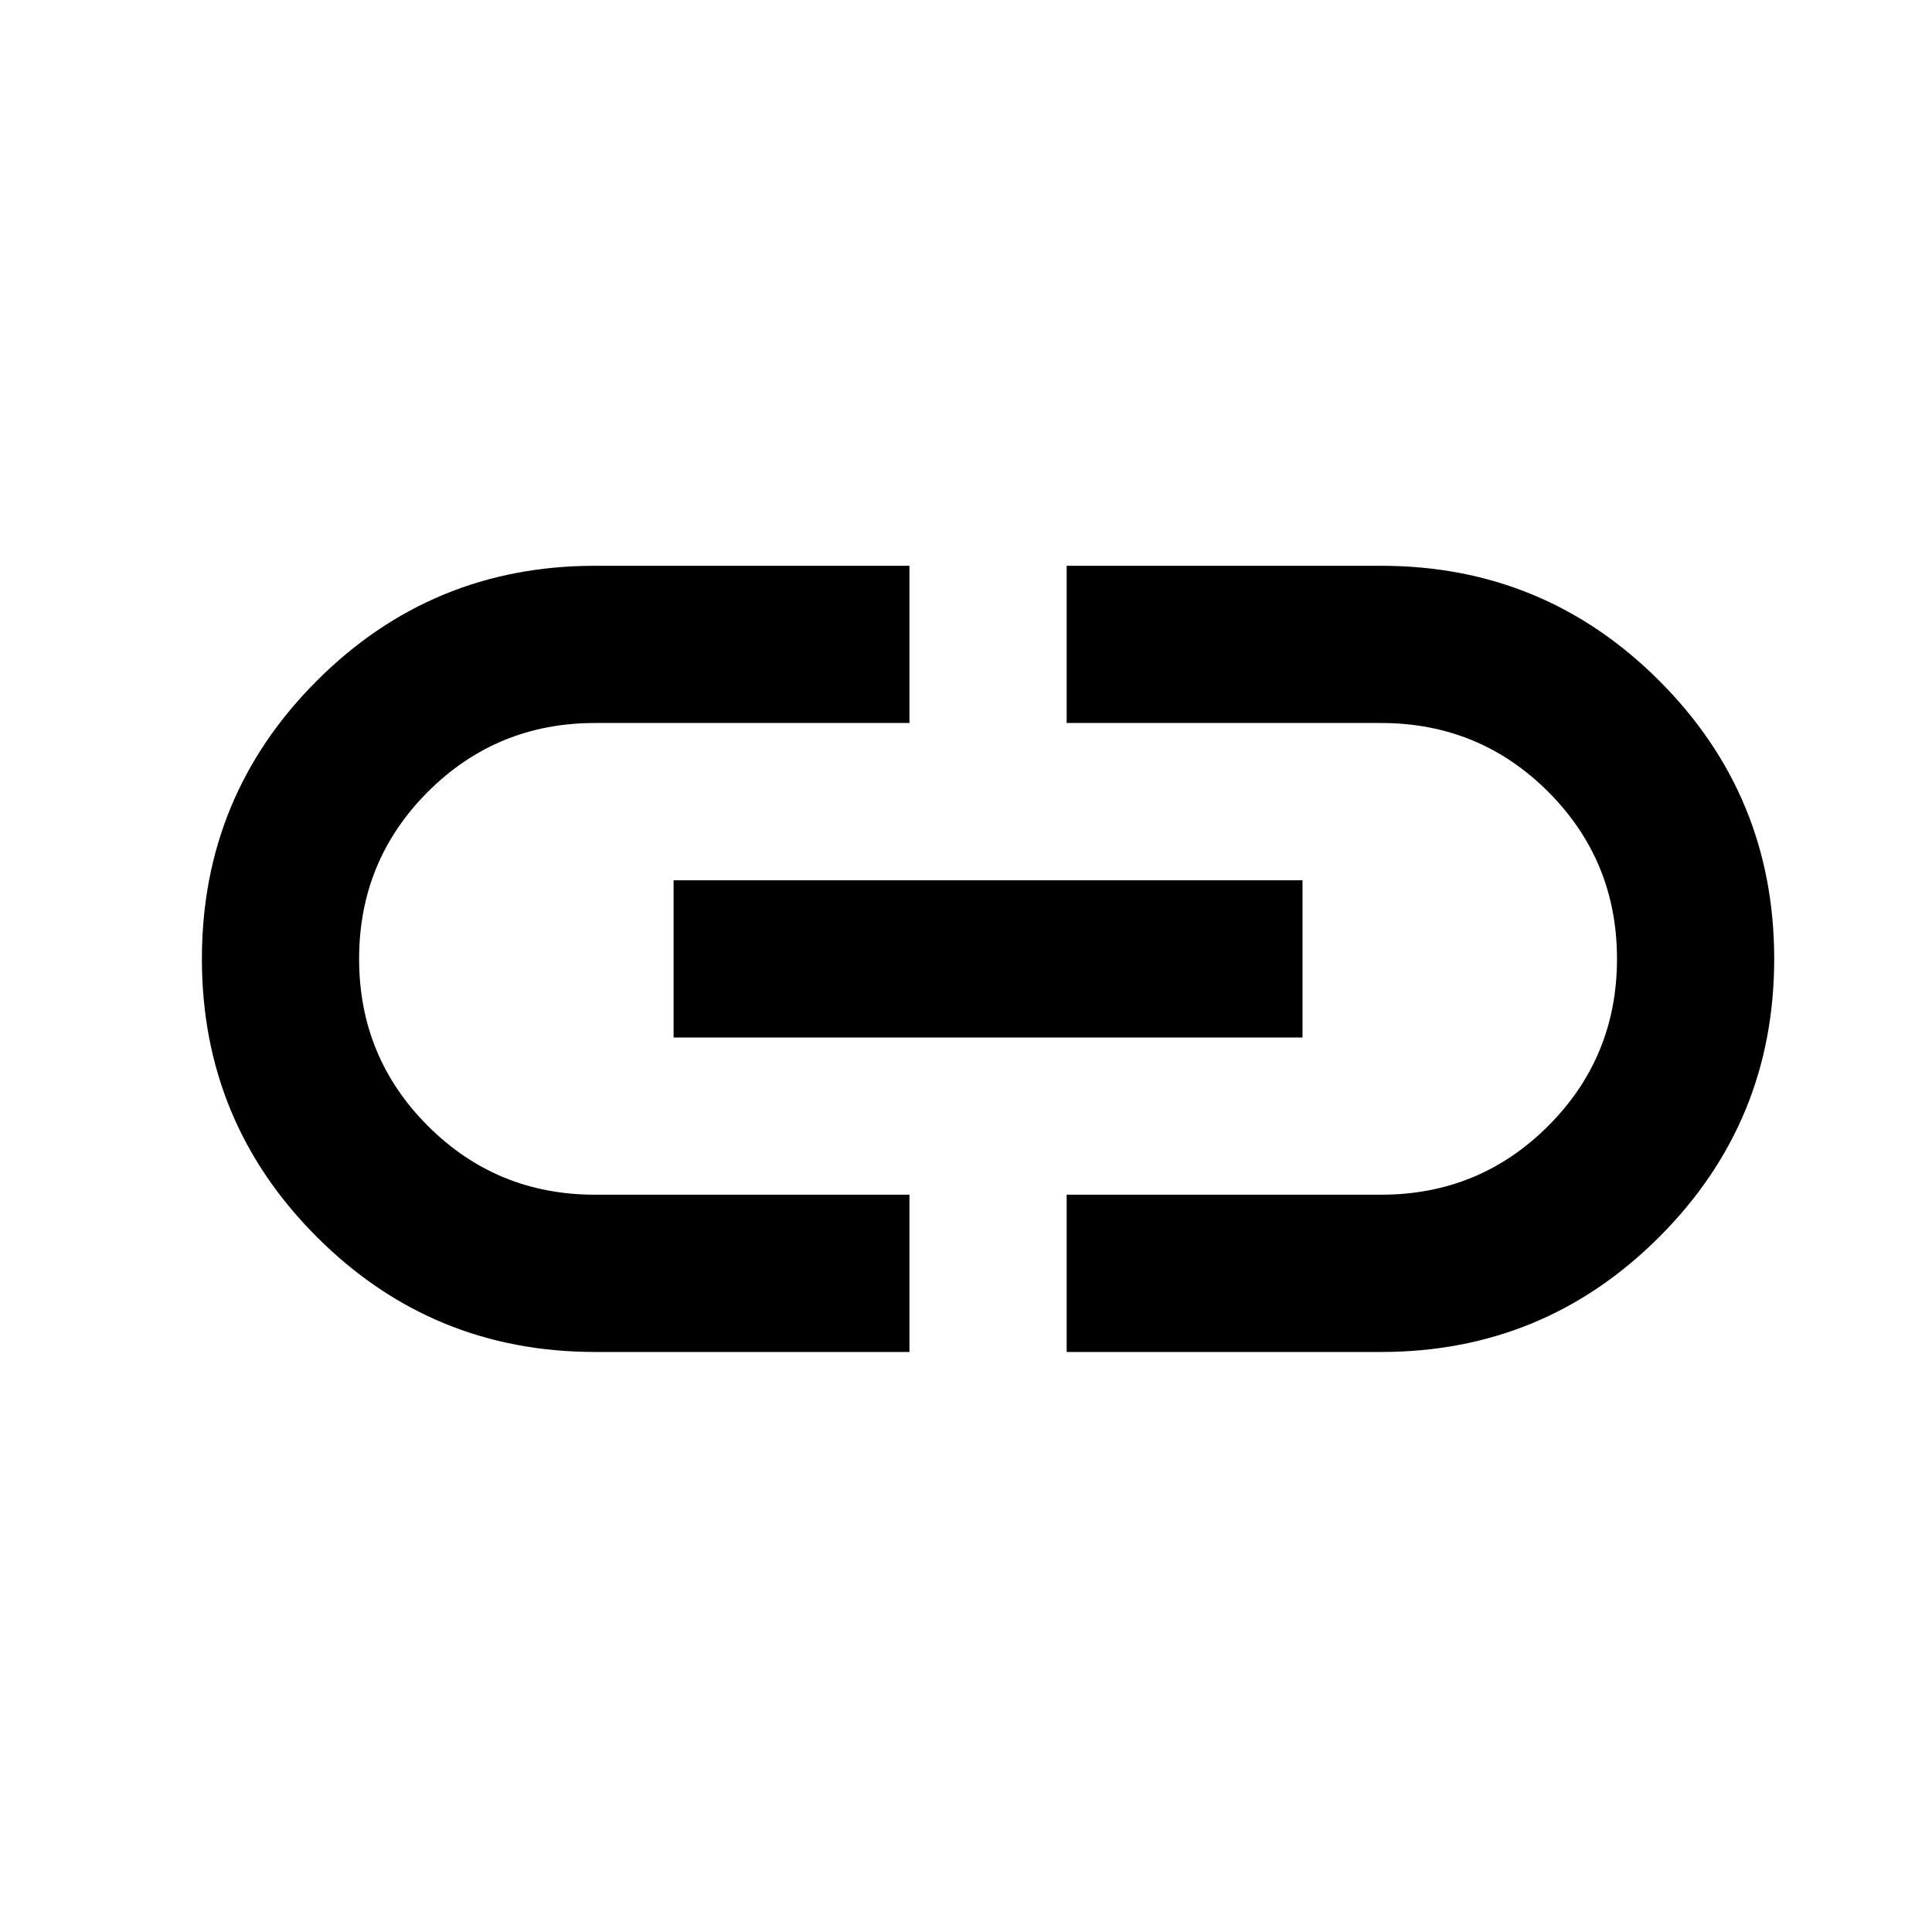 <svg width="40" height="40" viewBox="0 0 40 40" fill="none" xmlns="http://www.w3.org/2000/svg">
<mask id="mask0_1993_1561" style="mask-type:alpha" maskUnits="userSpaceOnUse" x="0" y="0" width="40" height="40">
<rect x="0.924" y="0.32" width="39.064" height="39.064" fill="#D9D9D9"/>
</mask>
<g mask="url(#mask0_1993_1561)">
<path d="M18.829 27.991H12.318C10.066 27.991 8.147 27.197 6.56 25.61C4.973 24.023 4.18 22.104 4.18 19.852C4.18 17.601 4.973 15.681 6.56 14.094C8.147 12.507 10.066 11.714 12.318 11.714H18.829V14.969H12.318C10.962 14.969 9.809 15.444 8.859 16.393C7.91 17.343 7.435 18.496 7.435 19.852C7.435 21.209 7.91 22.362 8.859 23.311C9.809 24.261 10.962 24.735 12.318 24.735H18.829V27.991ZM13.946 21.48V18.225H26.967V21.48H13.946ZM22.084 27.991V24.735H28.595C29.951 24.735 31.104 24.261 32.054 23.311C33.003 22.362 33.478 21.209 33.478 19.852C33.478 18.496 33.003 17.343 32.054 16.393C31.104 15.444 29.951 14.969 28.595 14.969H22.084V11.714H28.595C30.847 11.714 32.766 12.507 34.353 14.094C35.94 15.681 36.733 17.601 36.733 19.852C36.733 22.104 35.94 24.023 34.353 25.61C32.766 27.197 30.847 27.991 28.595 27.991H22.084Z" fill="currentColor"/>
</g>
</svg>
